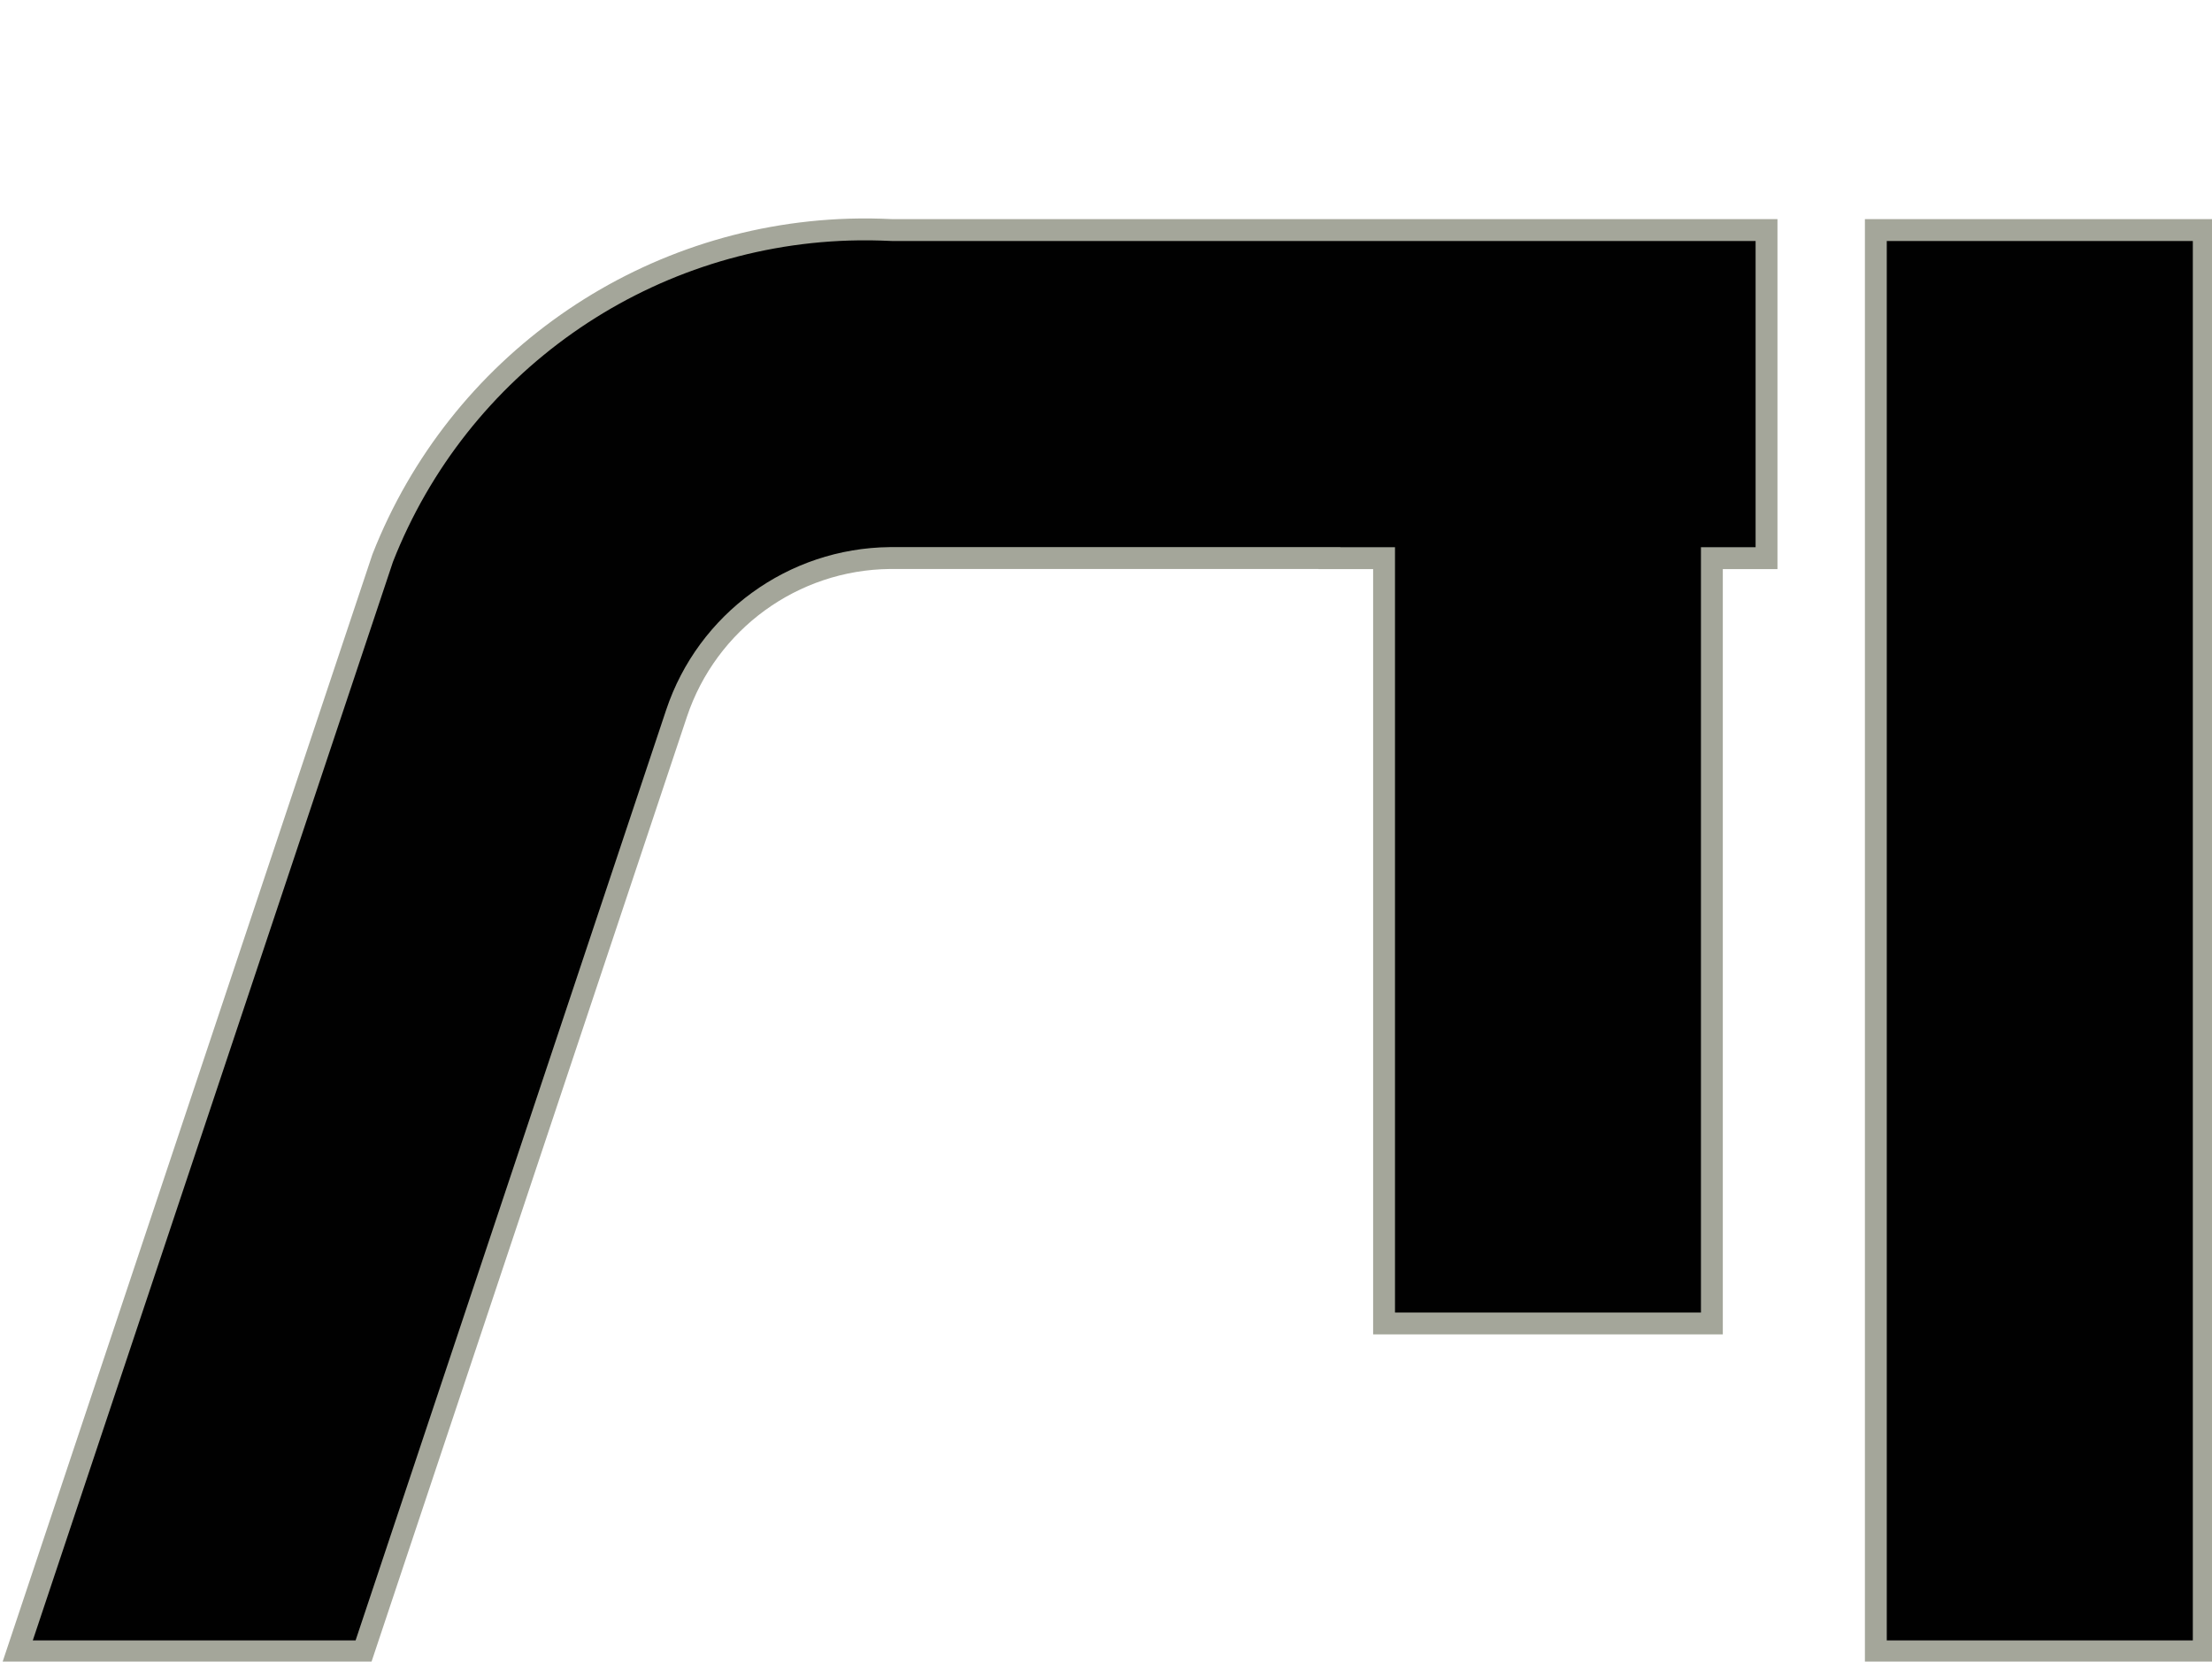 <svg version="1.1" width="76.494" height="57.449" xmlns="http://www.w3.org/2000/svg" xmlns:xlink="http://www.w3.org/1999/xlink" id="svg28345" overflow="hidden"><defs id="defs28349"></defs><g id="g28351" transform="matrix(3.78,0,0,3.78,-678.827,-138.245)"><g id="g28343" stroke="#A4A69A" stroke-opacity="1"><path d=" M 187.449 38.671 C 187.416 38.671 187.383 38.672 187.351 38.673 C 185.456 38.732 183.778 39.913 183.085 41.677 L 179.745 51.677 L 182.909 51.677 L 185.773 43.098 C 186.054 42.256 186.839 41.686 187.725 41.677 L 187.746 41.677 L 191.746 41.677 L 191.746 41.678 L 192.246 41.678 L 192.246 48.678 L 195.245 48.678 L 195.245 41.678 L 195.745 41.678 L 195.745 38.677 L 195.245 38.677 L 193.496 38.677 L 191.746 38.677 L 187.746 38.677 C 187.68 38.674 187.614 38.672 187.548 38.671 C 187.515 38.671 187.482 38.671 187.449 38.671 Z" id="rect2121-0-0-4-5" stroke="#A4A69A" stroke-width="0.2" stroke-dasharray="" stroke-opacity="1" fill="#010101" fill-opacity="1"/><rect x="196.745" y="38.677" width="3" height="13" id="rect3322-6-0-1-0-7-5-9-4-4-7" stroke="#A4A69A" stroke-width="0.2" stroke-dasharray="" stroke-opacity="1" fill="#010101" fill-opacity="1"/></g></g></svg>